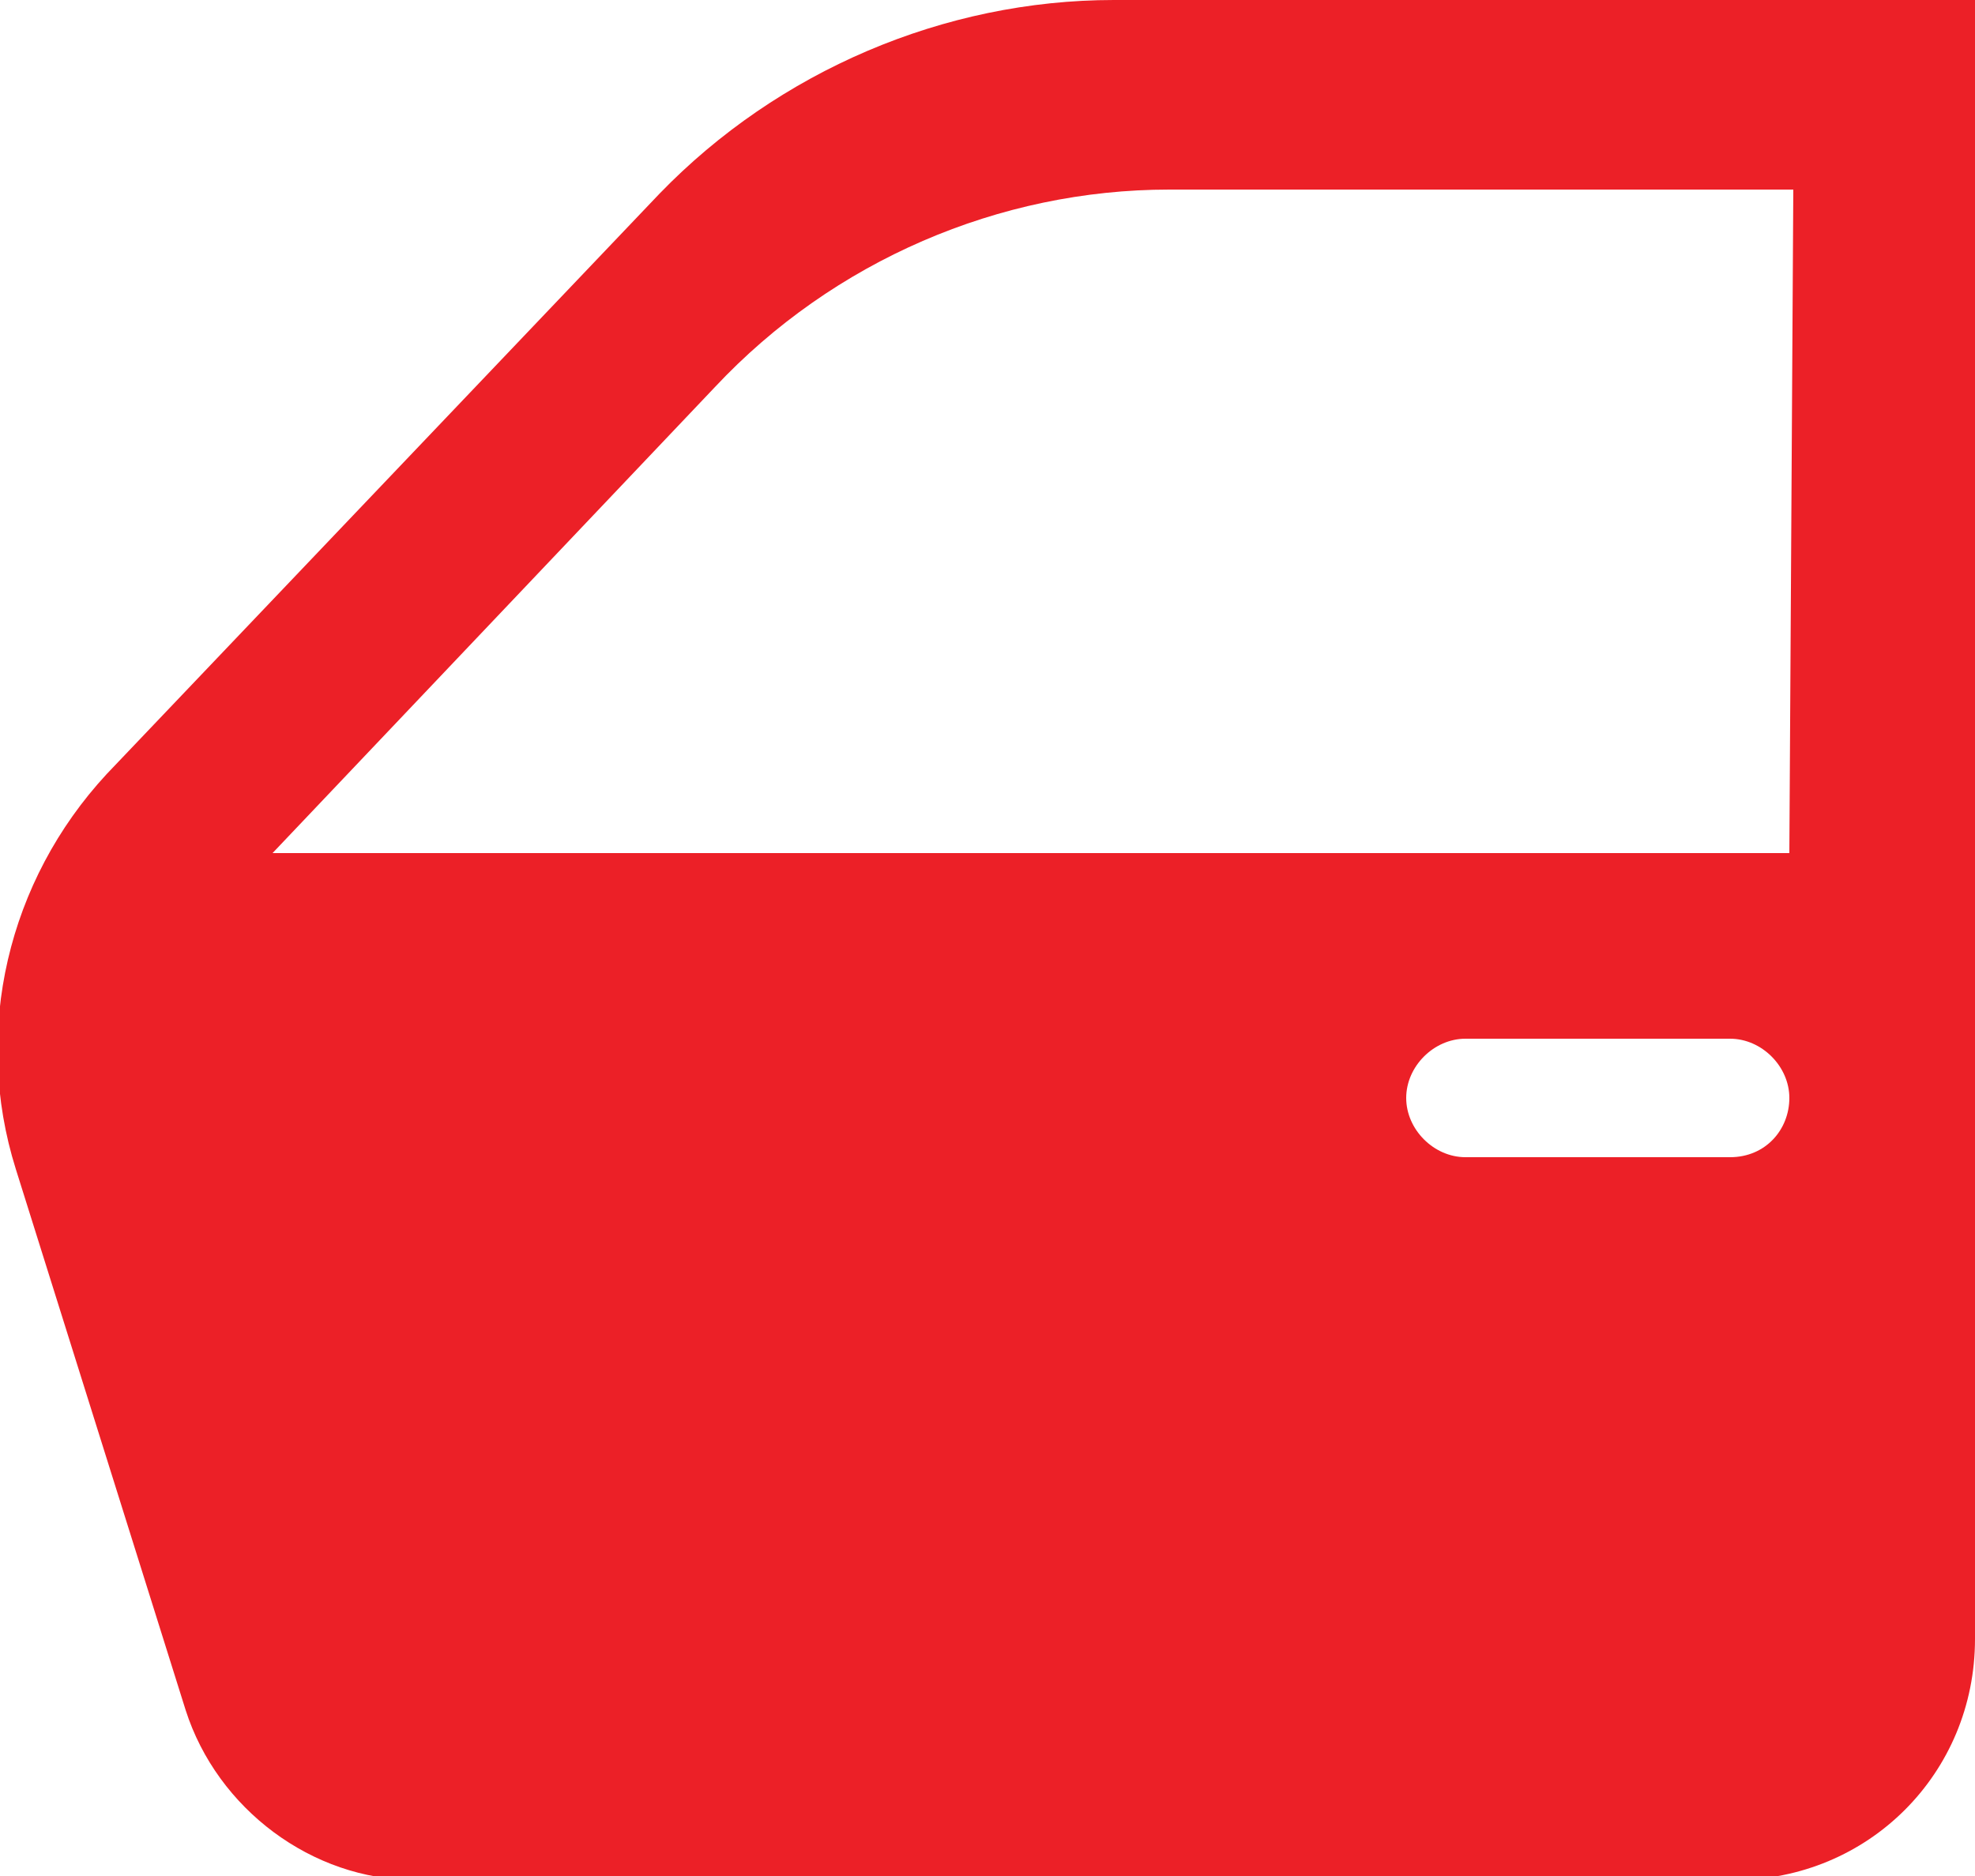 <?xml version="1.0" encoding="utf-8"?>
<!-- Generator: Adobe Illustrator 26.1.0, SVG Export Plug-In . SVG Version: 6.00 Build 0)  -->
<svg version="1.1" id="Layer_1" xmlns="http://www.w3.org/2000/svg" xmlns:xlink="http://www.w3.org/1999/xlink" x="0px" y="0px"
	 viewBox="0 0 50 47.5" style="enable-background:new 0 0 50 47.5;" xml:space="preserve">
<style type="text/css">
	.st0{fill:#EC2027;}
</style>
<path id="Path_22" class="st0" d="M28.2,0c-4.3,0-8.5,1.8-11.5,4.9l-14,14.7c-2.5,2.7-3.4,6.5-2.3,10l4.3,13.7
	c0.8,2.5,3.2,4.3,5.8,4.3h33.4c3.4,0,6.1-2.7,6.1-6.1V0H28.2z M43.8,29.3h-6.7c-0.8,0-1.5-0.7-1.5-1.5c0-0.8,0.7-1.5,1.5-1.5
	c0,0,0,0,0,0h6.7c0.8,0,1.5,0.7,1.5,1.5C45.3,28.6,44.7,29.3,43.8,29.3C43.8,29.3,43.8,29.3,43.8,29.3 M45.3,21.6H6.9L18.1,9.8
	c3-3.2,7.2-5,11.5-5h15.8L45.3,21.6z"/>
</svg>

